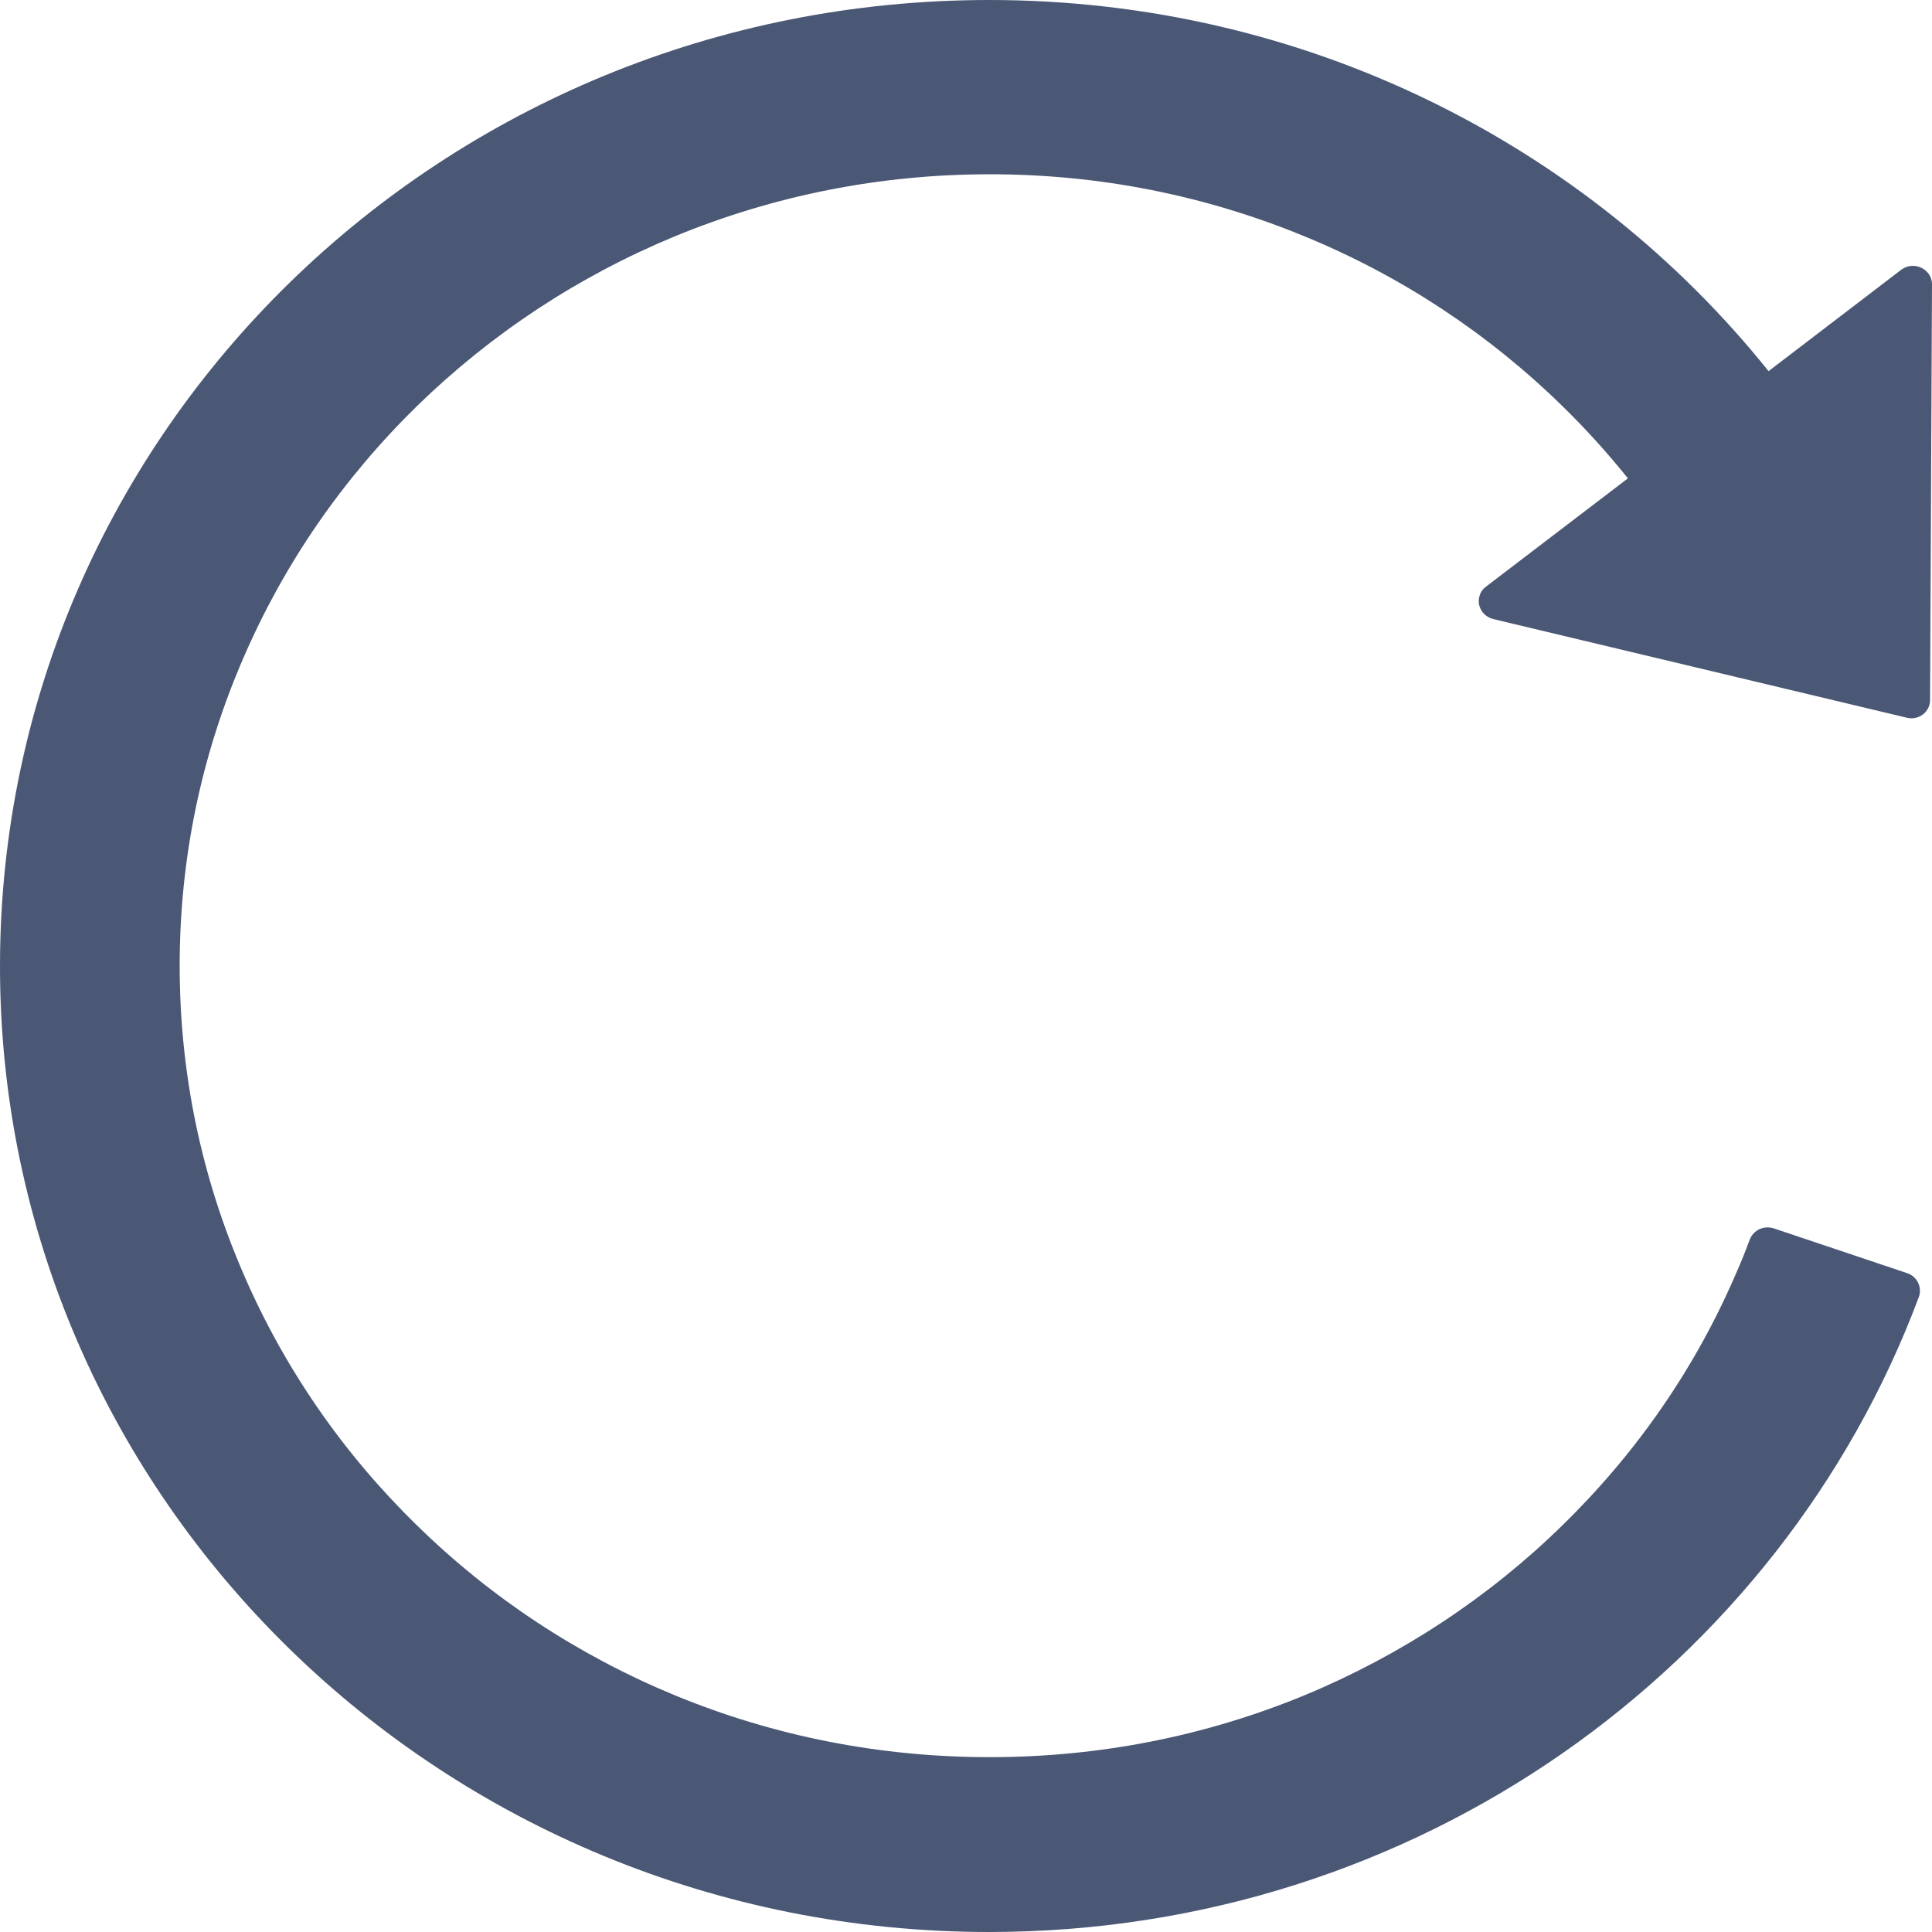 <svg width="10" height="10" viewBox="0 0 10 10" fill="none" xmlns="http://www.w3.org/2000/svg">
<path d="M9.841 1.396L9.154 1.921C8.216 0.751 6.758 0 5.12 0C2.292 0 0.004 2.232 4.36963e-06 4.994C-0.004 7.758 2.29 10 5.12 10C7.331 10 9.215 8.631 9.932 6.713C9.95 6.663 9.923 6.607 9.872 6.59L9.181 6.358C9.156 6.35 9.13 6.352 9.107 6.362C9.084 6.373 9.066 6.392 9.057 6.415C9.035 6.475 9.011 6.535 8.985 6.593C8.775 7.081 8.472 7.519 8.087 7.895C7.705 8.269 7.252 8.567 6.754 8.774C6.238 8.987 5.688 9.095 5.123 9.095C4.556 9.095 4.007 8.987 3.491 8.774C2.993 8.568 2.54 8.27 2.158 7.895C1.775 7.522 1.47 7.08 1.26 6.593C1.041 6.088 0.93 5.552 0.93 4.999C0.93 4.445 1.041 3.91 1.26 3.405C1.471 2.917 1.773 2.479 2.158 2.102C2.544 1.726 2.992 1.431 3.491 1.224C4.007 1.011 4.557 0.902 5.123 0.902C5.69 0.902 6.238 1.011 6.754 1.224C7.253 1.429 7.705 1.728 8.087 2.102C8.208 2.22 8.321 2.345 8.426 2.476L7.692 3.036C7.677 3.047 7.666 3.061 7.66 3.078C7.654 3.095 7.652 3.113 7.656 3.131C7.66 3.148 7.669 3.165 7.681 3.177C7.694 3.19 7.71 3.199 7.728 3.204L9.87 3.715C9.931 3.73 9.99 3.685 9.99 3.624L10 1.47C9.999 1.392 9.905 1.348 9.841 1.396Z" fill="#4A5875"/>
</svg>
